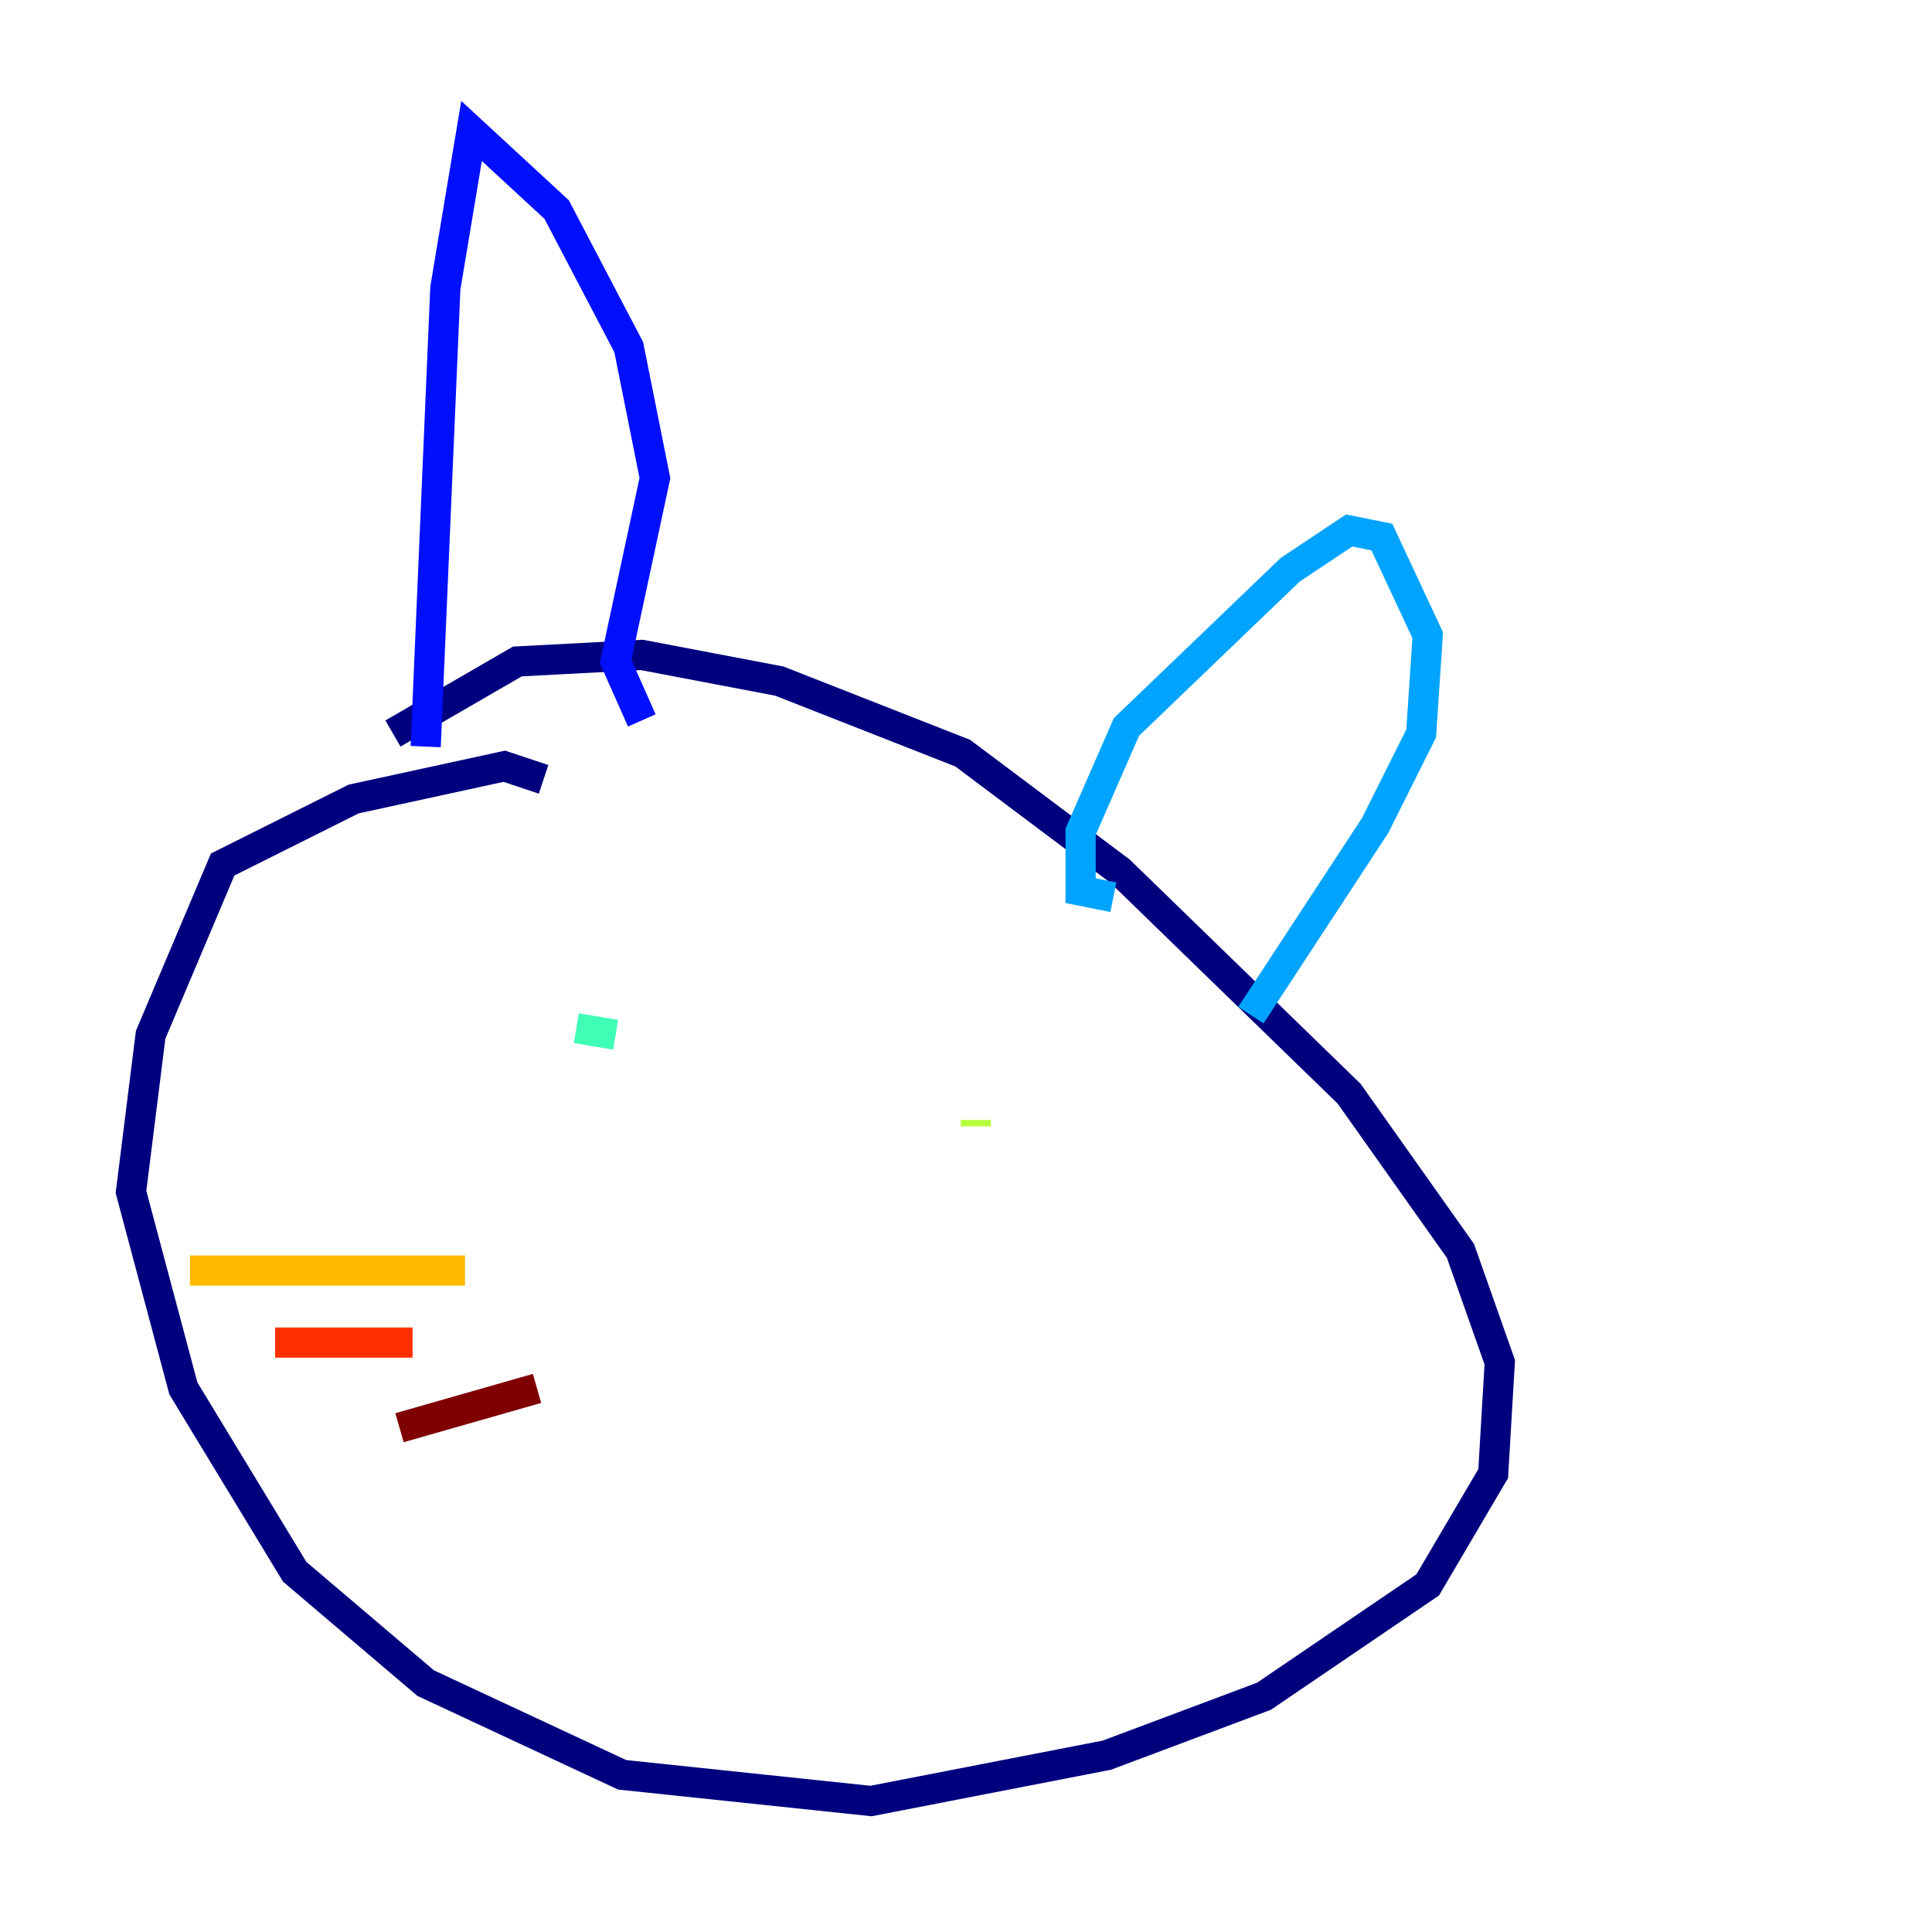 <?xml version="1.0" encoding="utf-8" ?>
<svg baseProfile="tiny" height="128" version="1.2" viewBox="0,0,128,128" width="128" xmlns="http://www.w3.org/2000/svg" xmlns:ev="http://www.w3.org/2001/xml-events" xmlns:xlink="http://www.w3.org/1999/xlink"><defs /><polyline fill="none" points="36.014,51.634 33.41,50.766 23.43,52.936 14.752,57.275 9.98,68.556 8.678,78.969 12.149,91.986 19.525,104.136 28.203,111.512 41.22,117.586 57.709,119.322 73.329,116.285 83.742,112.38 94.59,105.003 98.929,97.627 99.363,90.251 96.759,82.875 89.383,72.461 74.197,57.709 63.783,49.898 51.634,45.125 42.522,43.39 34.278,43.824 26.034,48.597" stroke="#00007f" stroke-width="2" /><polyline fill="none" points="28.203,49.464 29.505,19.091 31.241,8.678 36.881,13.885 41.654,22.997 43.39,31.675 40.786,43.824 42.522,47.729" stroke="#0010ff" stroke-width="2" /><polyline fill="none" points="73.763,59.444 71.593,59.01 71.593,55.105 74.63,48.163 85.478,37.749 89.383,35.146 91.552,35.58 94.59,42.088 94.156,48.597 91.119,54.671 82.875,67.254" stroke="#00a4ff" stroke-width="2" /><polyline fill="none" points="40.786,68.556 38.183,68.122" stroke="#3fffb7" stroke-width="2" /><polyline fill="none" points="64.651,74.197 64.651,74.63" stroke="#b7ff3f" stroke-width="2" /><polyline fill="none" points="30.807,84.176 12.583,84.176" stroke="#ffb900" stroke-width="2" /><polyline fill="none" points="27.336,88.949 18.224,88.949" stroke="#ff3000" stroke-width="2" /><polyline fill="none" points="35.58,91.986 26.468,94.59" stroke="#7f0000" stroke-width="2" /></svg>